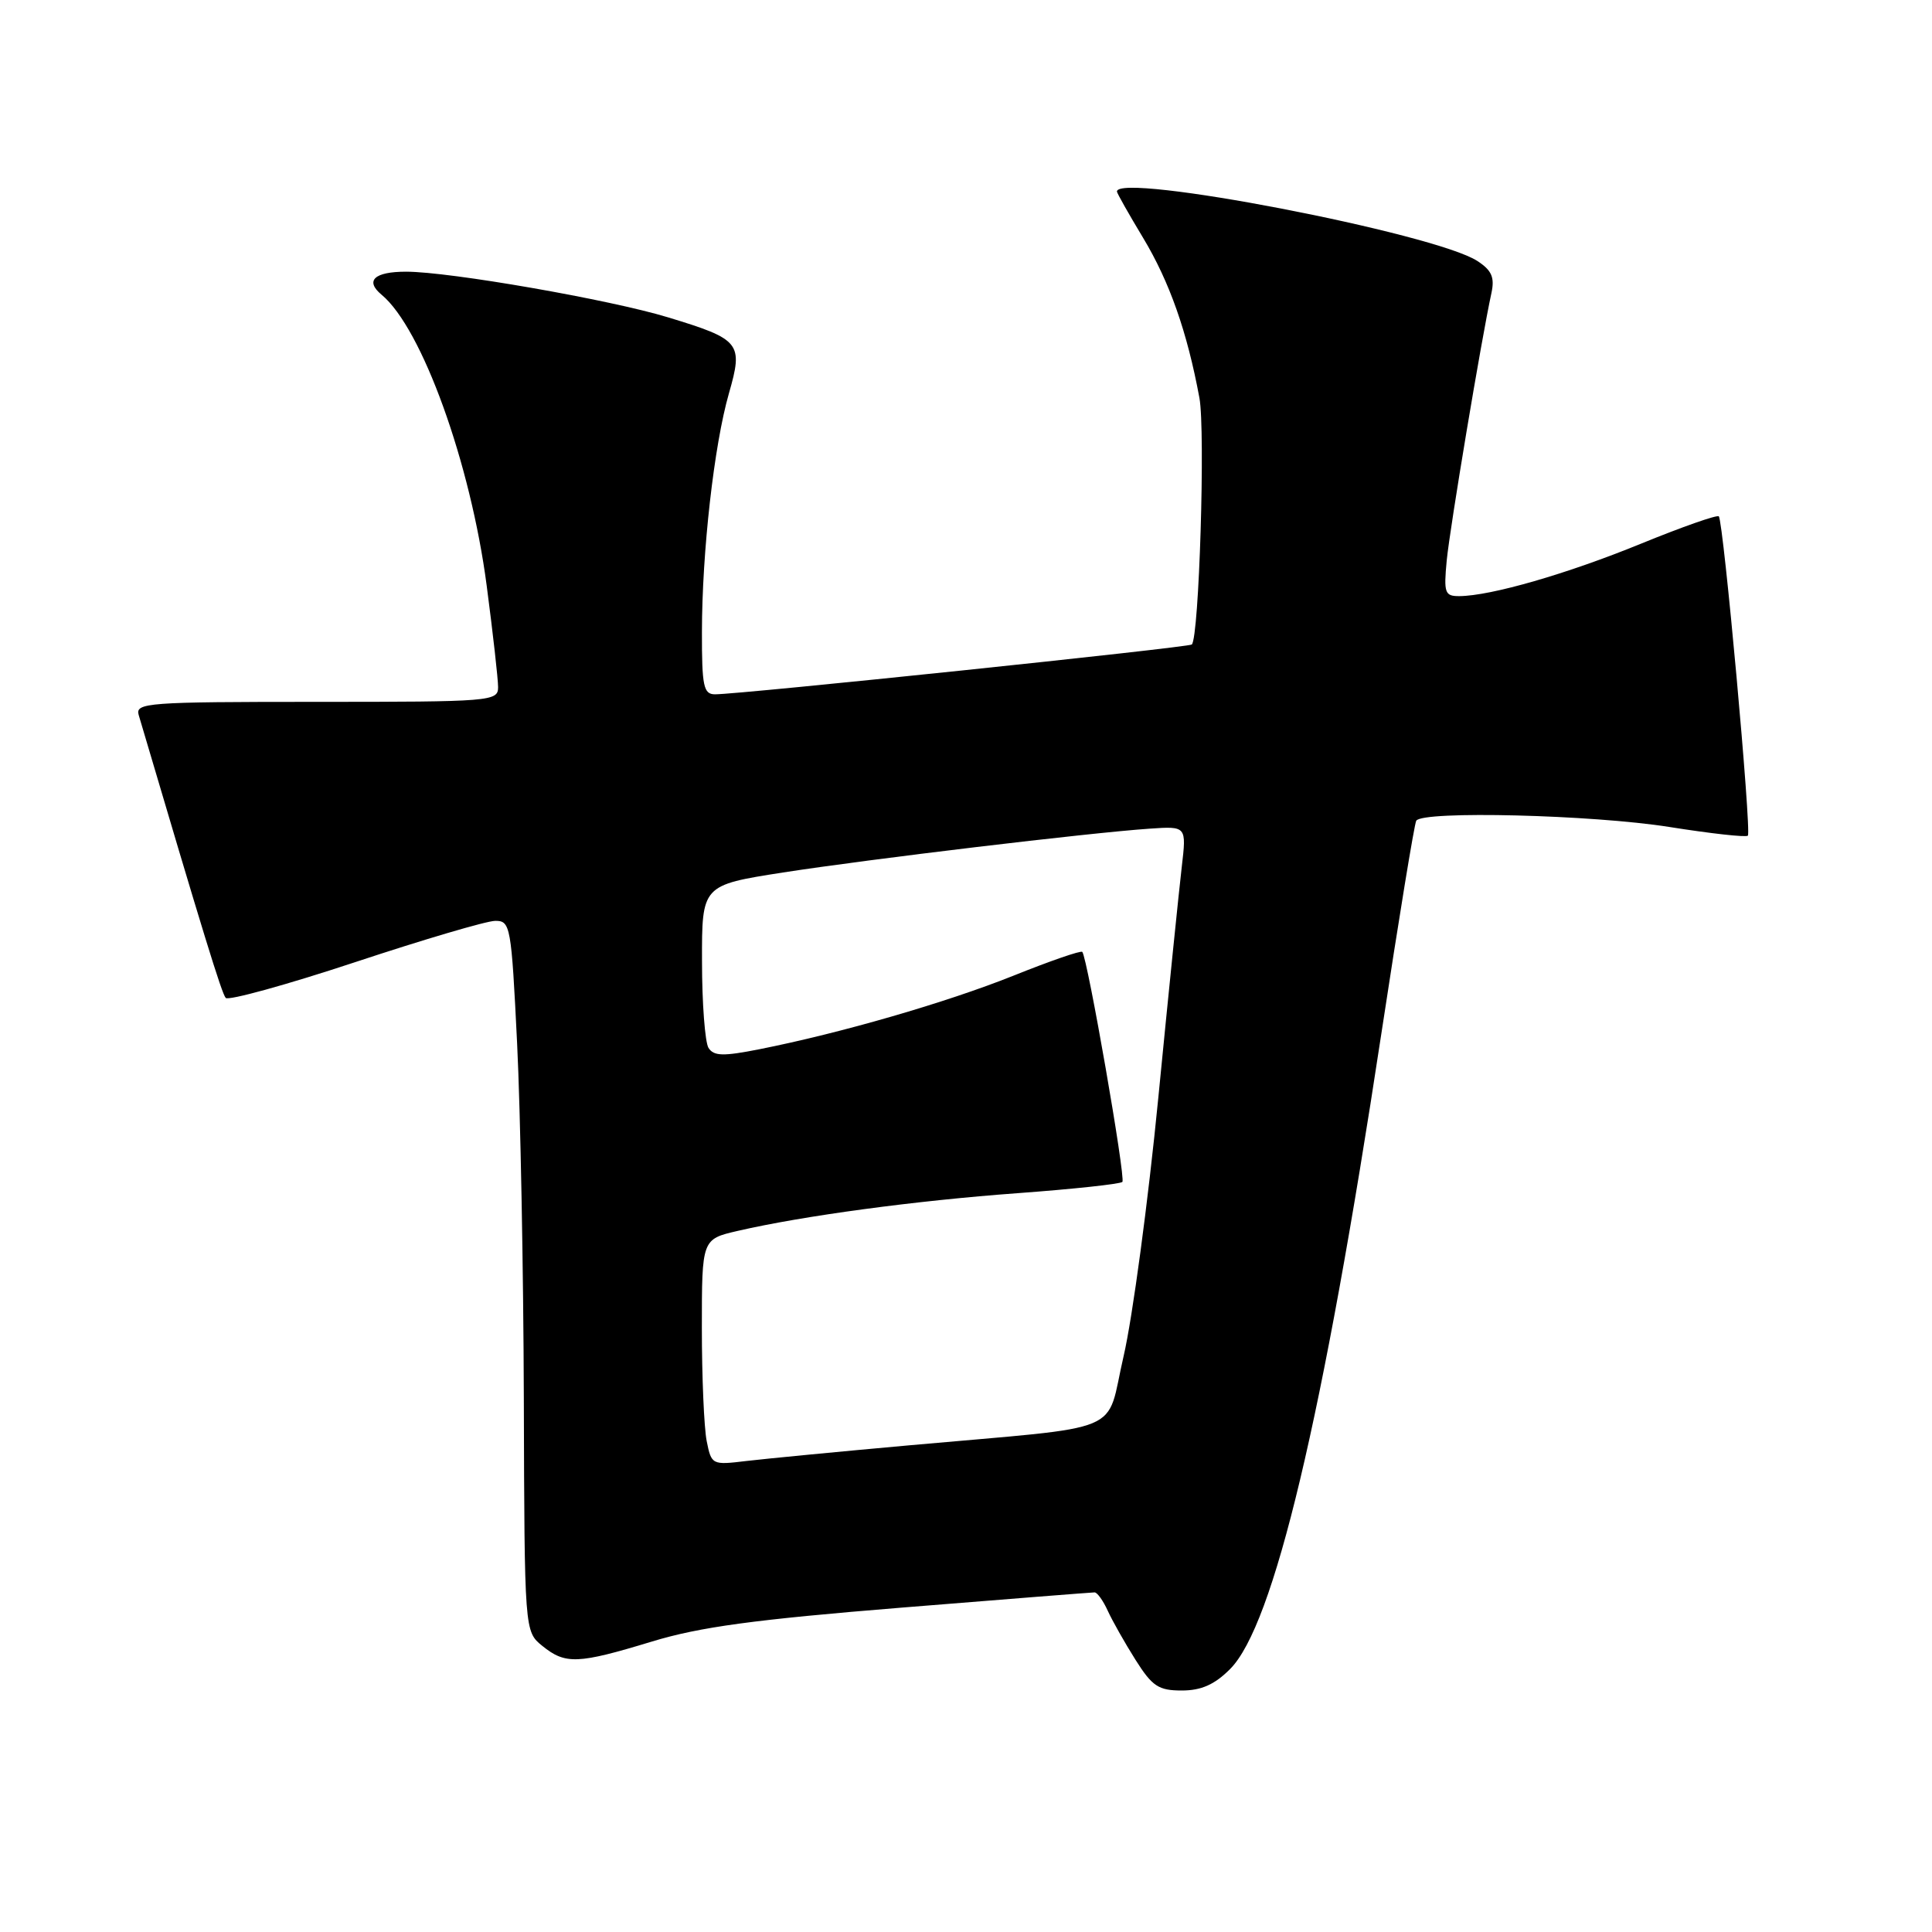 <?xml version="1.0" encoding="UTF-8" standalone="no"?>
<!DOCTYPE svg PUBLIC "-//W3C//DTD SVG 1.1//EN" "http://www.w3.org/Graphics/SVG/1.1/DTD/svg11.dtd" >
<svg xmlns="http://www.w3.org/2000/svg" xmlns:xlink="http://www.w3.org/1999/xlink" version="1.1" viewBox="0 0 256 256">
 <g >
 <path fill="currentColor"
d=" M 162.99 221.16 C 168.77 215.38 175.29 187.99 183.03 137.00 C 185.33 121.88 187.41 109.16 187.66 108.75 C 188.48 107.40 211.02 107.96 221.21 109.58 C 226.69 110.45 231.36 110.97 231.60 110.73 C 232.11 110.22 228.36 69.03 227.75 68.42 C 227.52 68.19 222.87 69.82 217.42 72.05 C 207.66 76.04 197.55 78.96 193.37 78.99 C 191.44 79.00 191.29 78.57 191.70 74.25 C 192.13 69.86 196.29 44.95 197.62 38.84 C 198.07 36.76 197.67 35.83 195.77 34.59 C 190.17 30.92 148.00 22.79 148.00 25.38 C 148.00 25.59 149.56 28.35 151.47 31.52 C 154.97 37.34 157.31 43.98 158.93 52.73 C 159.73 57.09 158.89 84.48 157.92 85.40 C 157.50 85.79 98.08 92.00 94.75 92.00 C 93.22 92.00 93.00 90.94 93.01 83.75 C 93.02 73.12 94.62 58.96 96.59 52.11 C 98.50 45.45 98.12 44.97 88.52 42.05 C 80.80 39.70 59.58 36.00 53.81 36.00 C 49.59 36.00 48.32 37.19 50.57 39.06 C 55.91 43.49 62.36 61.36 64.49 77.61 C 65.32 83.93 66.00 89.98 66.00 91.05 C 66.00 92.93 65.12 93.00 41.93 93.00 C 19.48 93.00 17.90 93.12 18.38 94.75 C 26.92 123.64 29.37 131.63 29.91 132.23 C 30.26 132.62 37.96 130.50 47.03 127.50 C 56.09 124.50 64.45 122.03 65.61 122.02 C 67.64 122.00 67.75 122.63 68.52 138.25 C 68.96 147.19 69.36 168.38 69.41 185.34 C 69.50 216.17 69.50 216.17 71.86 218.09 C 74.92 220.57 76.56 220.50 86.36 217.52 C 92.72 215.58 99.95 214.60 119.45 213.02 C 133.18 211.91 144.69 211.00 145.04 211.00 C 145.39 211.00 146.18 212.10 146.79 213.45 C 147.41 214.80 149.06 217.72 150.47 219.95 C 152.68 223.45 153.51 224.00 156.59 224.00 C 159.17 224.00 160.94 223.22 162.99 221.16 Z  M 93.64 190.95 C 93.29 189.19 93.00 182.45 93.00 175.97 C 93.00 164.20 93.00 164.20 97.75 163.10 C 106.41 161.10 121.33 159.09 134.86 158.10 C 142.20 157.56 148.44 156.89 148.72 156.61 C 149.19 156.14 144.10 126.95 143.41 126.13 C 143.23 125.92 139.12 127.34 134.27 129.29 C 125.36 132.85 111.41 136.89 100.62 139.03 C 95.82 139.98 94.58 139.95 93.88 138.85 C 93.42 138.11 93.02 132.95 93.02 127.39 C 93.00 117.29 93.00 117.29 103.75 115.61 C 115.22 113.83 144.30 110.35 152.36 109.80 C 157.22 109.47 157.22 109.47 156.59 114.86 C 156.24 117.83 154.84 131.56 153.49 145.38 C 152.14 159.20 150.06 174.63 148.89 179.67 C 146.41 190.28 149.79 188.87 120.50 191.51 C 111.15 192.35 101.43 193.29 98.89 193.59 C 94.35 194.14 94.27 194.10 93.64 190.95 Z "/>
</g>
</svg>